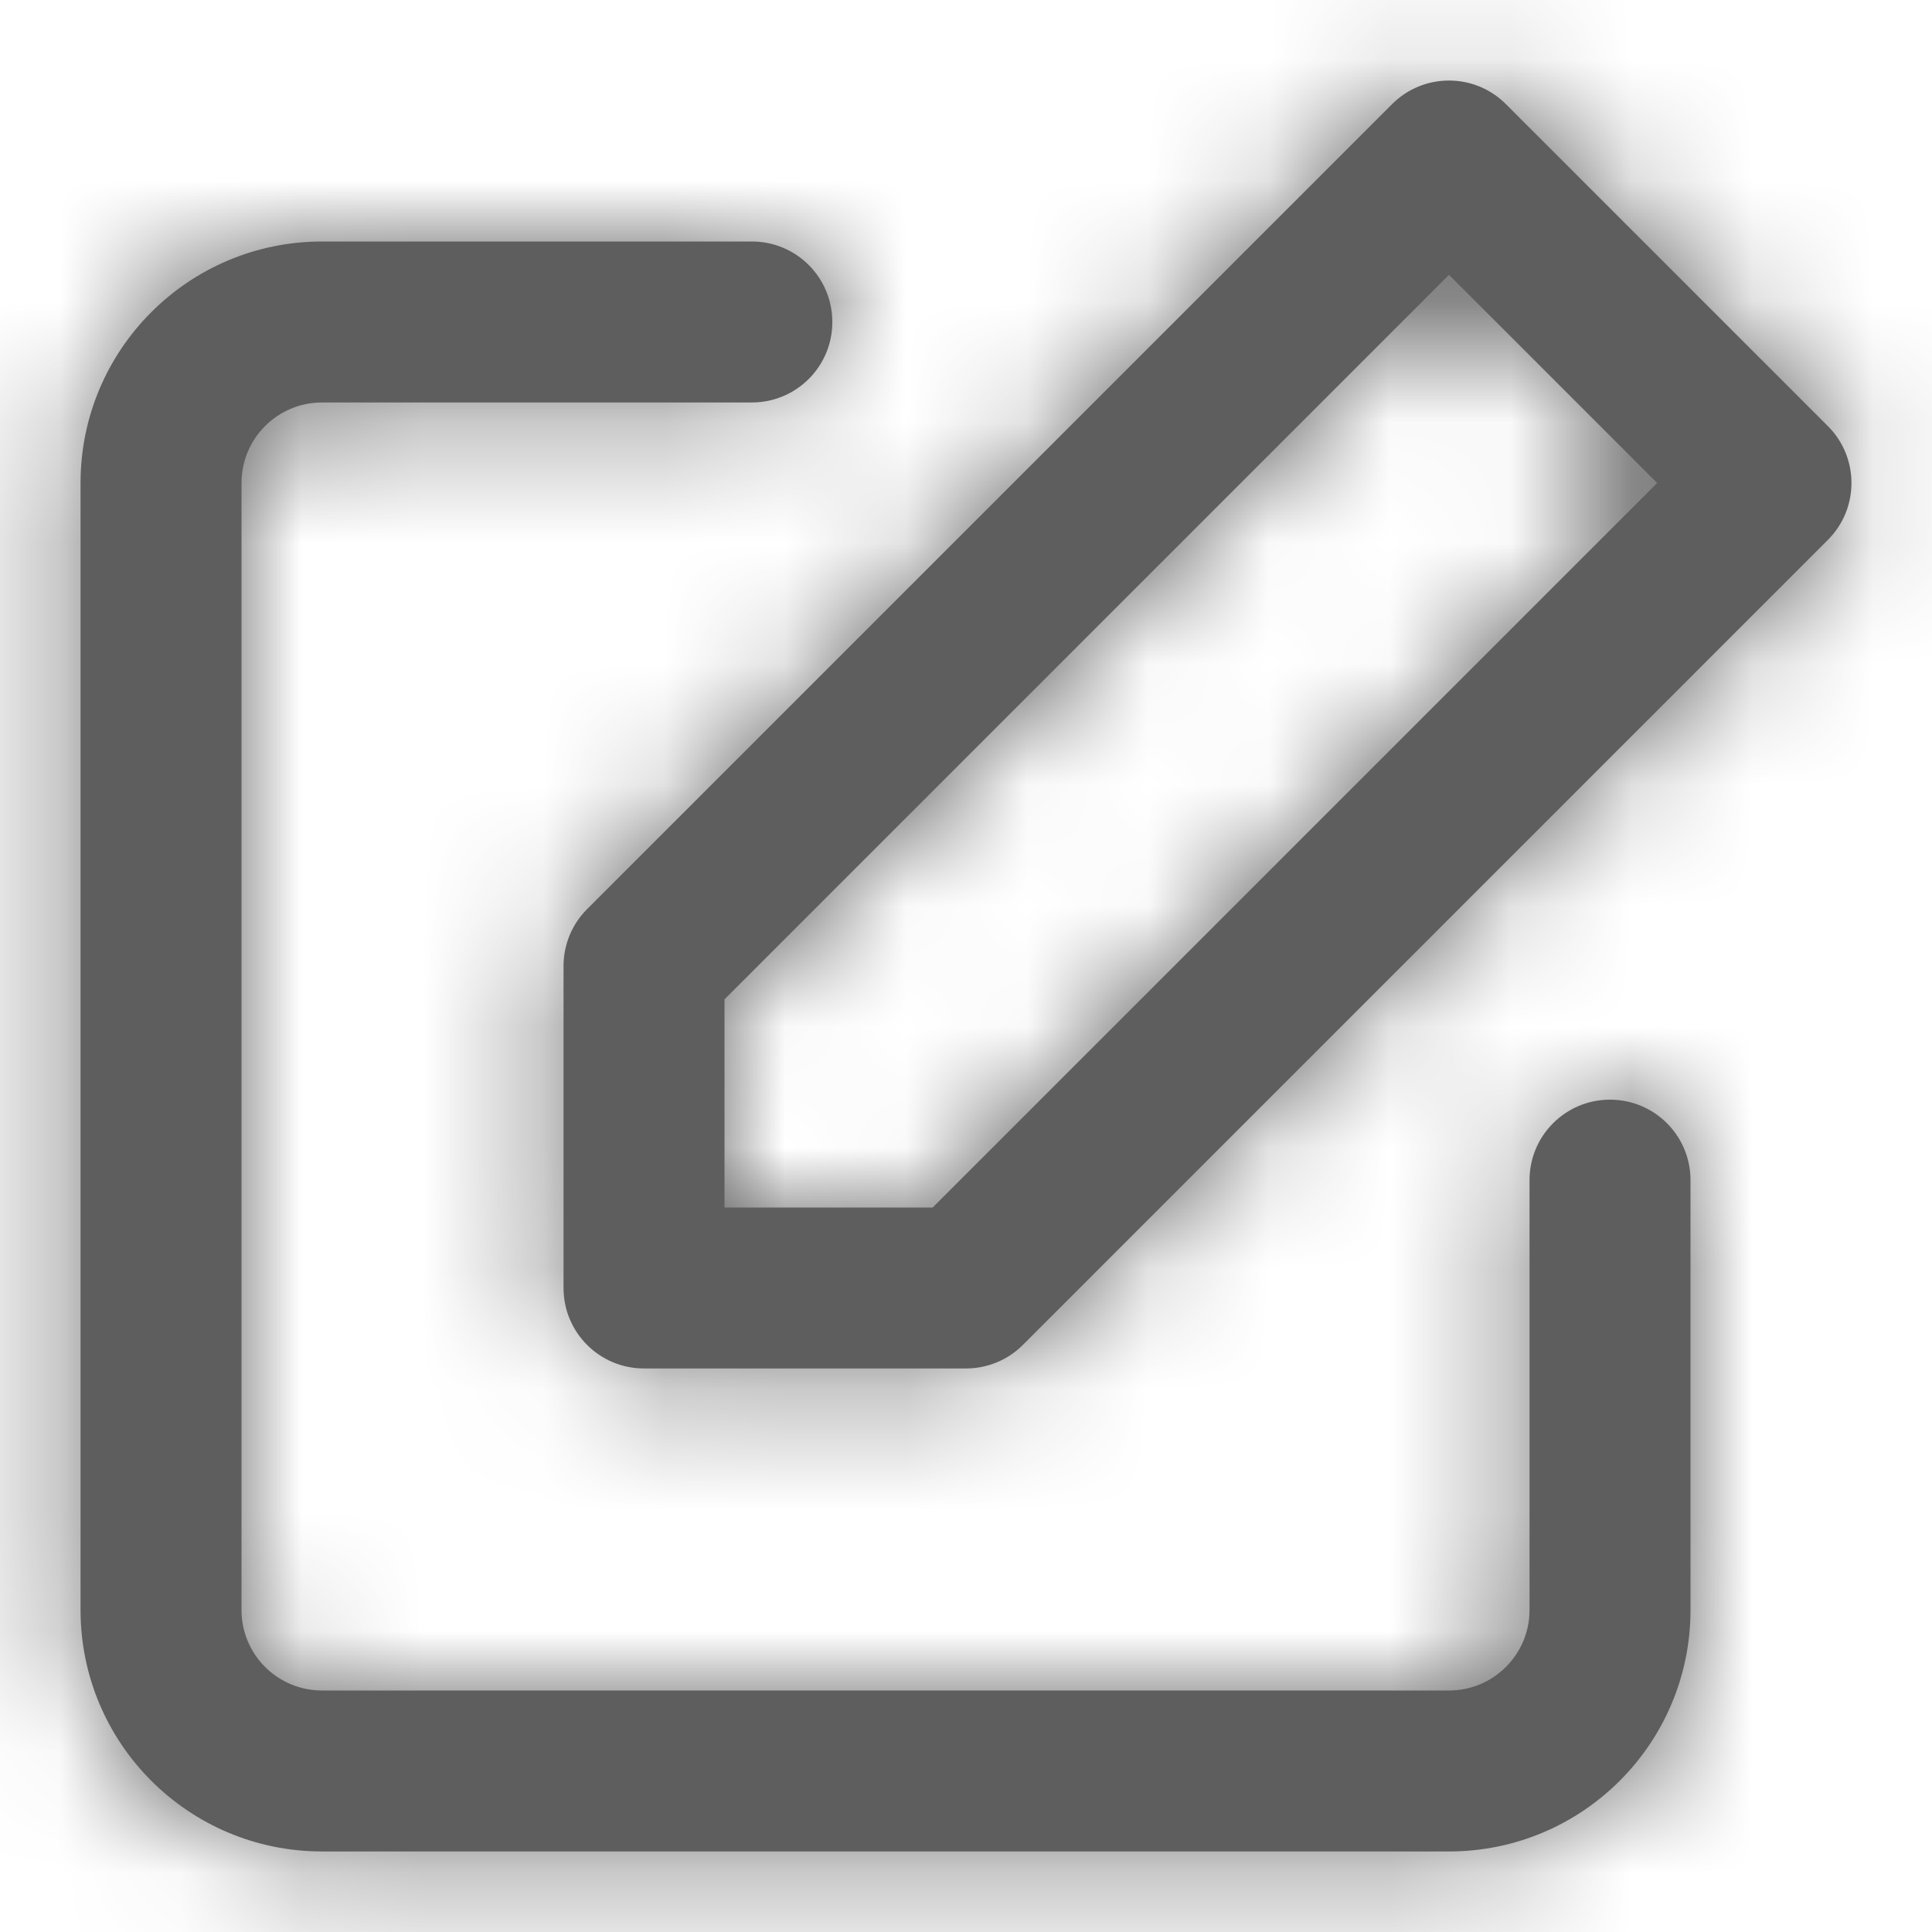 <?xml version="1.0" encoding="UTF-8"?>
<svg width="16px" height="16px" viewBox="0 0 16 16" version="1.1" xmlns="http://www.w3.org/2000/svg" xmlns:xlink="http://www.w3.org/1999/xlink">
    <!-- Generator: Sketch 48.2 (47327) - http://www.bohemiancoding.com/sketch -->
    <title>edit</title>
    <desc>Created with Sketch.</desc>
    <defs>
        <path d="M12.667,9.773 C12.667,9.405 12.965,9.107 13.333,9.107 C13.702,9.107 14,9.405 14,9.773 L14,13.333 C14,14.438 13.105,15.333 12,15.333 L2.667,15.333 C1.562,15.333 0.667,14.438 0.667,13.333 L0.667,4 C0.667,2.895 1.562,2 2.667,2 L6.227,2 C6.595,2 6.893,2.298 6.893,2.667 C6.893,3.035 6.595,3.333 6.227,3.333 L2.667,3.333 C2.298,3.333 2,3.632 2,4 L2,13.333 C2,13.702 2.298,14 2.667,14 L12,14 C12.368,14 12.667,13.702 12.667,13.333 L12.667,9.773 Z M12.471,0.862 L15.138,3.529 C15.398,3.789 15.398,4.211 15.138,4.471 L8.471,11.138 C8.346,11.263 8.177,11.333 8,11.333 L5.333,11.333 C4.965,11.333 4.667,11.035 4.667,10.667 L4.667,8 C4.667,7.823 4.737,7.654 4.862,7.529 L11.529,0.862 C11.789,0.602 12.211,0.602 12.471,0.862 Z M6,8.276 L6,10 L7.724,10 L13.724,4 L12,2.276 L6,8.276 Z" id="path-1"></path>
    </defs>
    <g id="New---Models-Budget-Active" stroke="none" stroke-width="1" fill="none" fill-rule="evenodd" transform="translate(-858, -588)" opacity="0.632">
        <g id="Page-1" transform="translate(263, 96)">
            <g id="Group-6" transform="translate(543, 398)">
                <g id="edit" transform="translate(52, 94)">
                    <mask id="mask-2" fill="white">
                        <use xlink:href="#path-1"></use>
                    </mask>
                    <use id="Combined-Shape" fill="#000000" fill-rule="nonzero" xlink:href="#path-1"></use>
                    <g id="COLOR/-black" mask="url(#mask-2)" fill="#000000" fill-rule="evenodd">
                        <rect id="Rectangle" x="0" y="0" width="16" height="16"></rect>
                    </g>
                </g>
            </g>
        </g>
    </g>
</svg>